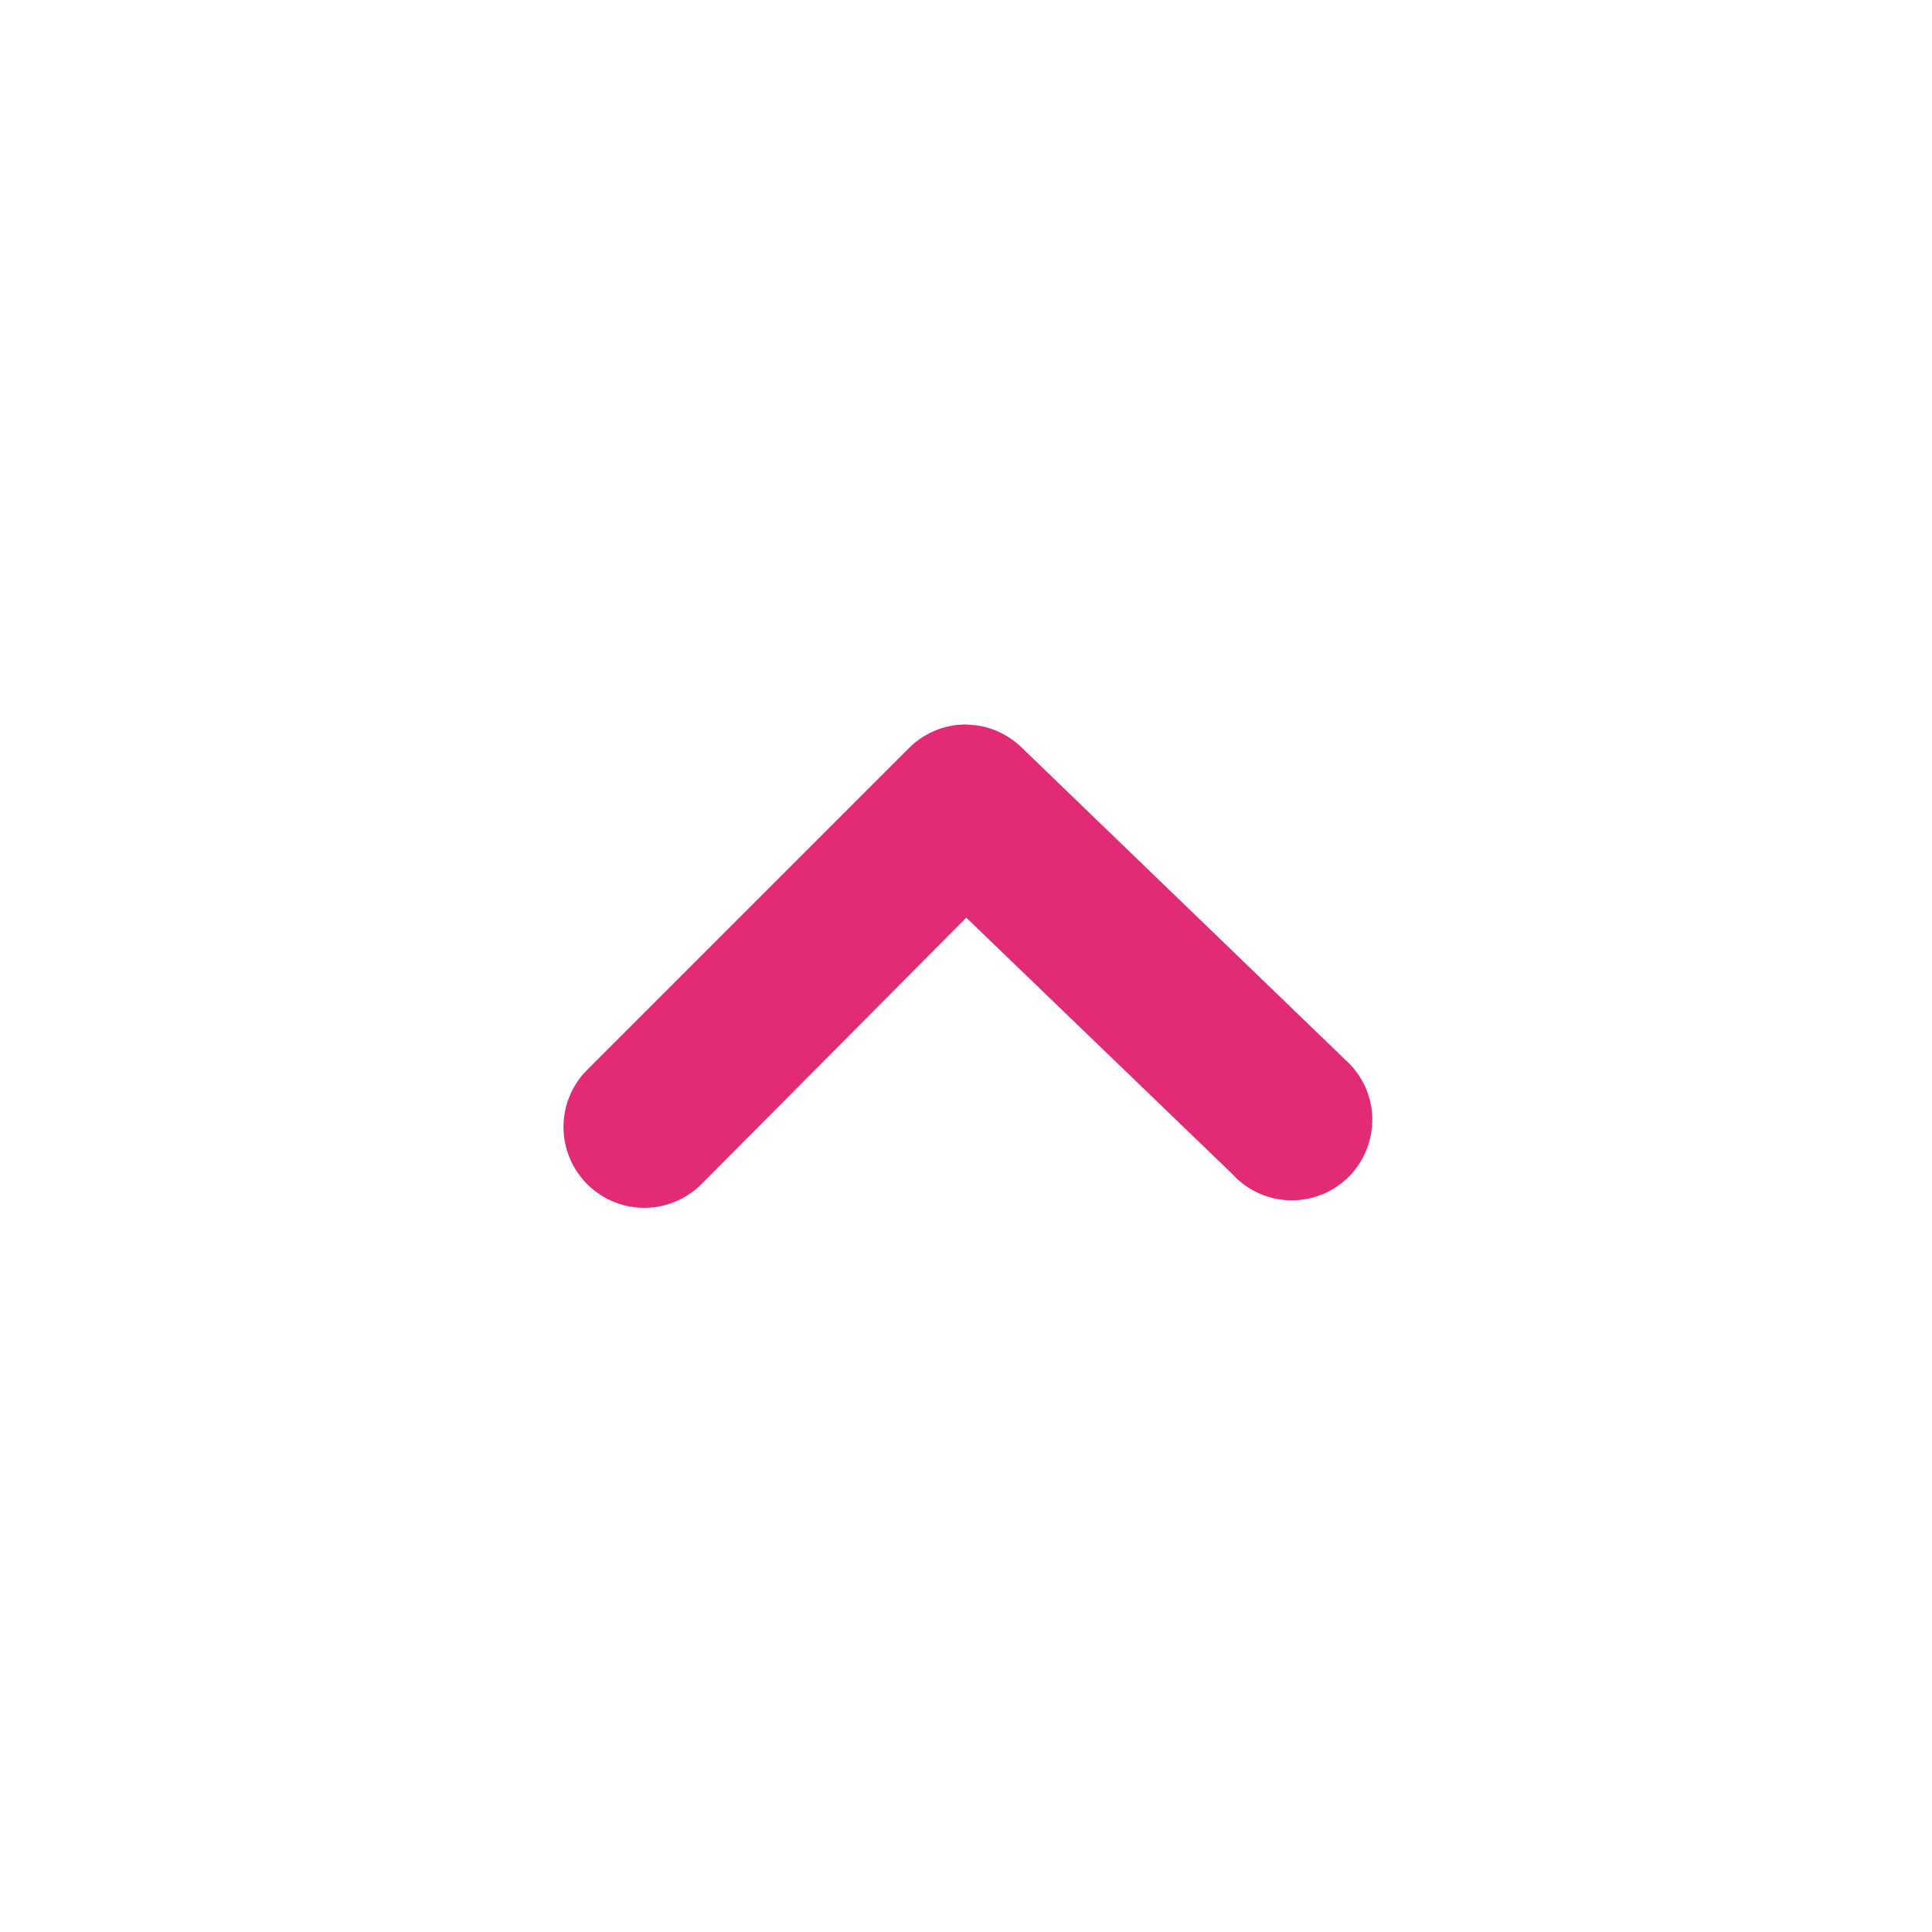 <svg xmlns="http://www.w3.org/2000/svg" width="24" height="24" viewBox="0 0 24 24">
    <defs>
        <filter id="szw5axvnra">
            <feColorMatrix in="SourceGraphic" values="0 0 0 0 1 0 0 0 0 1 0 0 0 0 1 0 0 0 1 0"/>
        </filter>
    </defs>
    <g fill="none" fill-rule="evenodd">
        <g>
            <g>
                <g filter="url(#szw5axvnra)" transform="translate(-1218 -442) translate(435 418) translate(48 24)">
                    <g>
                        <g fill="#E22B76">
                            <path d="M5.004 0c-.266-.002-.521.103-.71.29l-4 4c-.254.254-.353.623-.26.97.093.346.364.617.71.71.347.093.716-.006.97-.26l3.29-3.31 3.3 3.18c.25.279.637.394 1 .298.362-.096.64-.386.72-.753.072-.325-.024-.662-.25-.9L5.685.28C5.532.133 5.337.04 5.13.01L5.004 0z" transform="translate(735) translate(7 9)"/>
                        </g>
                    </g>
                </g>
            </g>
        </g>
    </g>
</svg>
